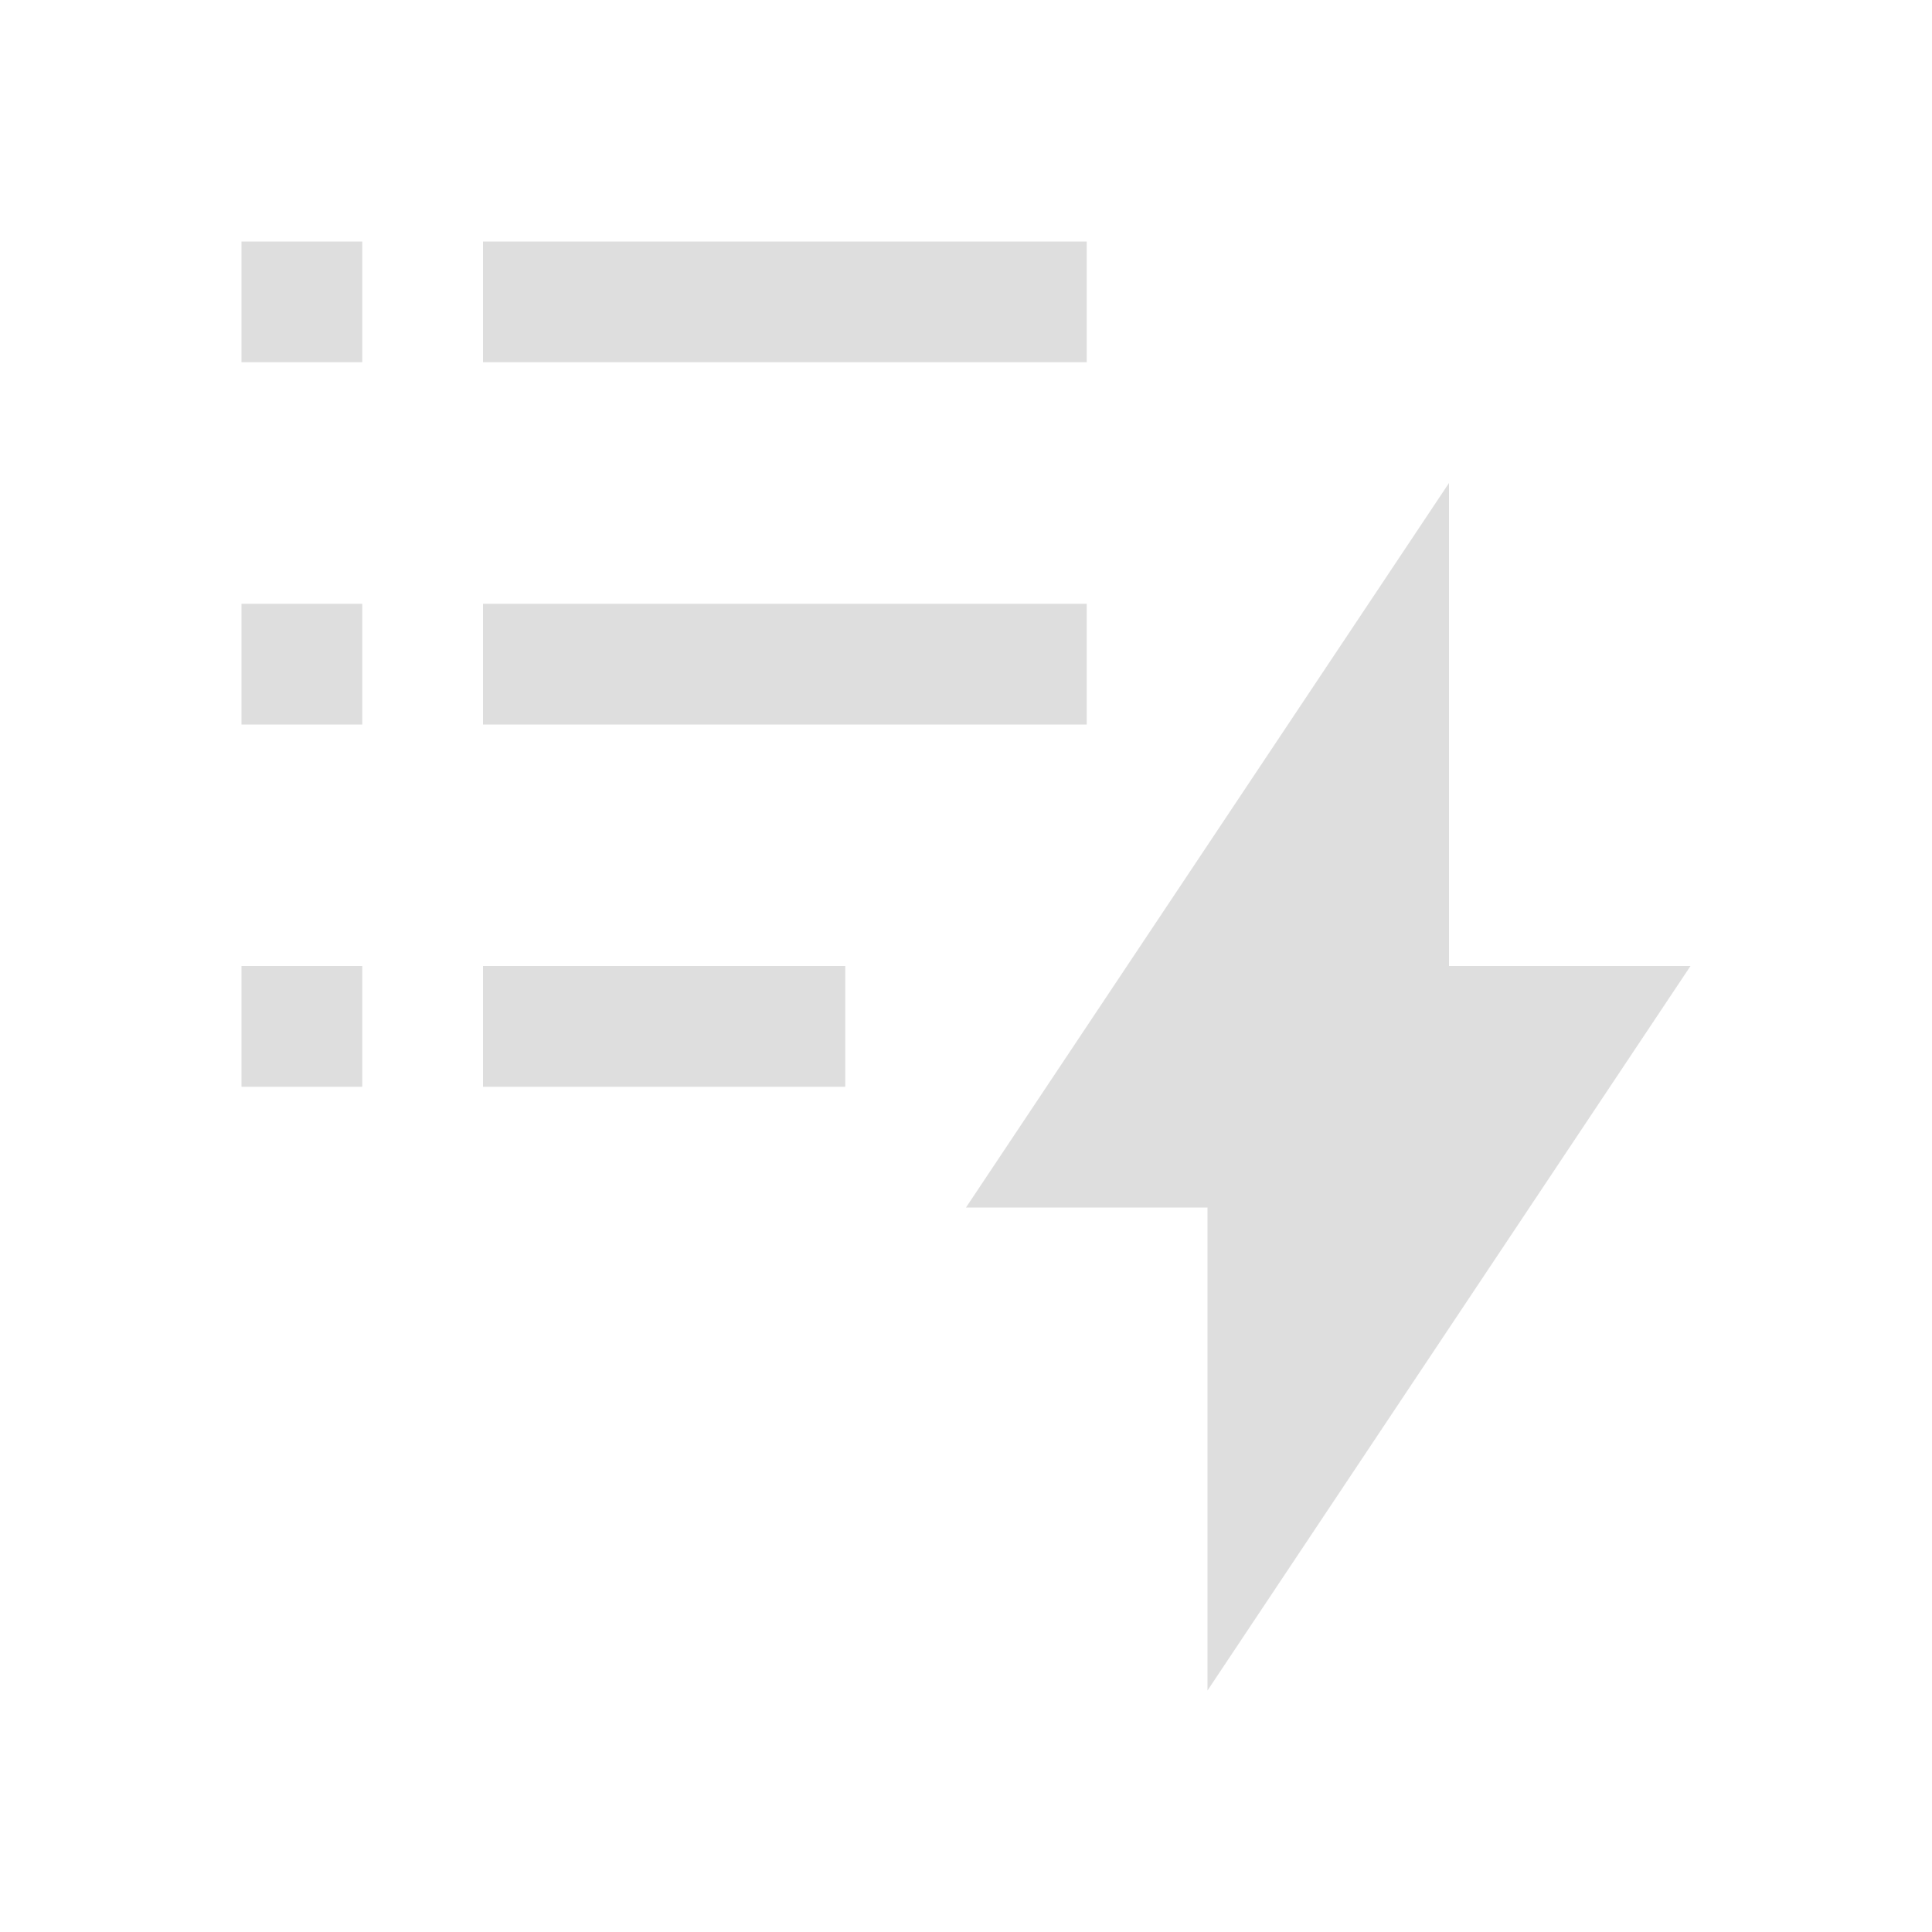 <?xml version="1.0" encoding="UTF-8"?>
<svg viewBox="0 0 16 16" xmlns="http://www.w3.org/2000/svg">
 <defs id="defs3051">
  <style id="current-color-scheme" type="text/css">.ColorScheme-Text {
        color:#dedede;
      }</style>
 </defs>
 <path class="ColorScheme-Text" d="m2 2v1h1v-1h-1zm2 0v1h5v-1h-5zm8 2-4 6h2v4l4-6h-2v-4zm-10 1v1h1v-1h-1zm2 0v1h5v-1h-5zm-2 3v1h1v-1h-1zm2 0v1h3v-1h-3z" fill="currentColor"/>
</svg>
